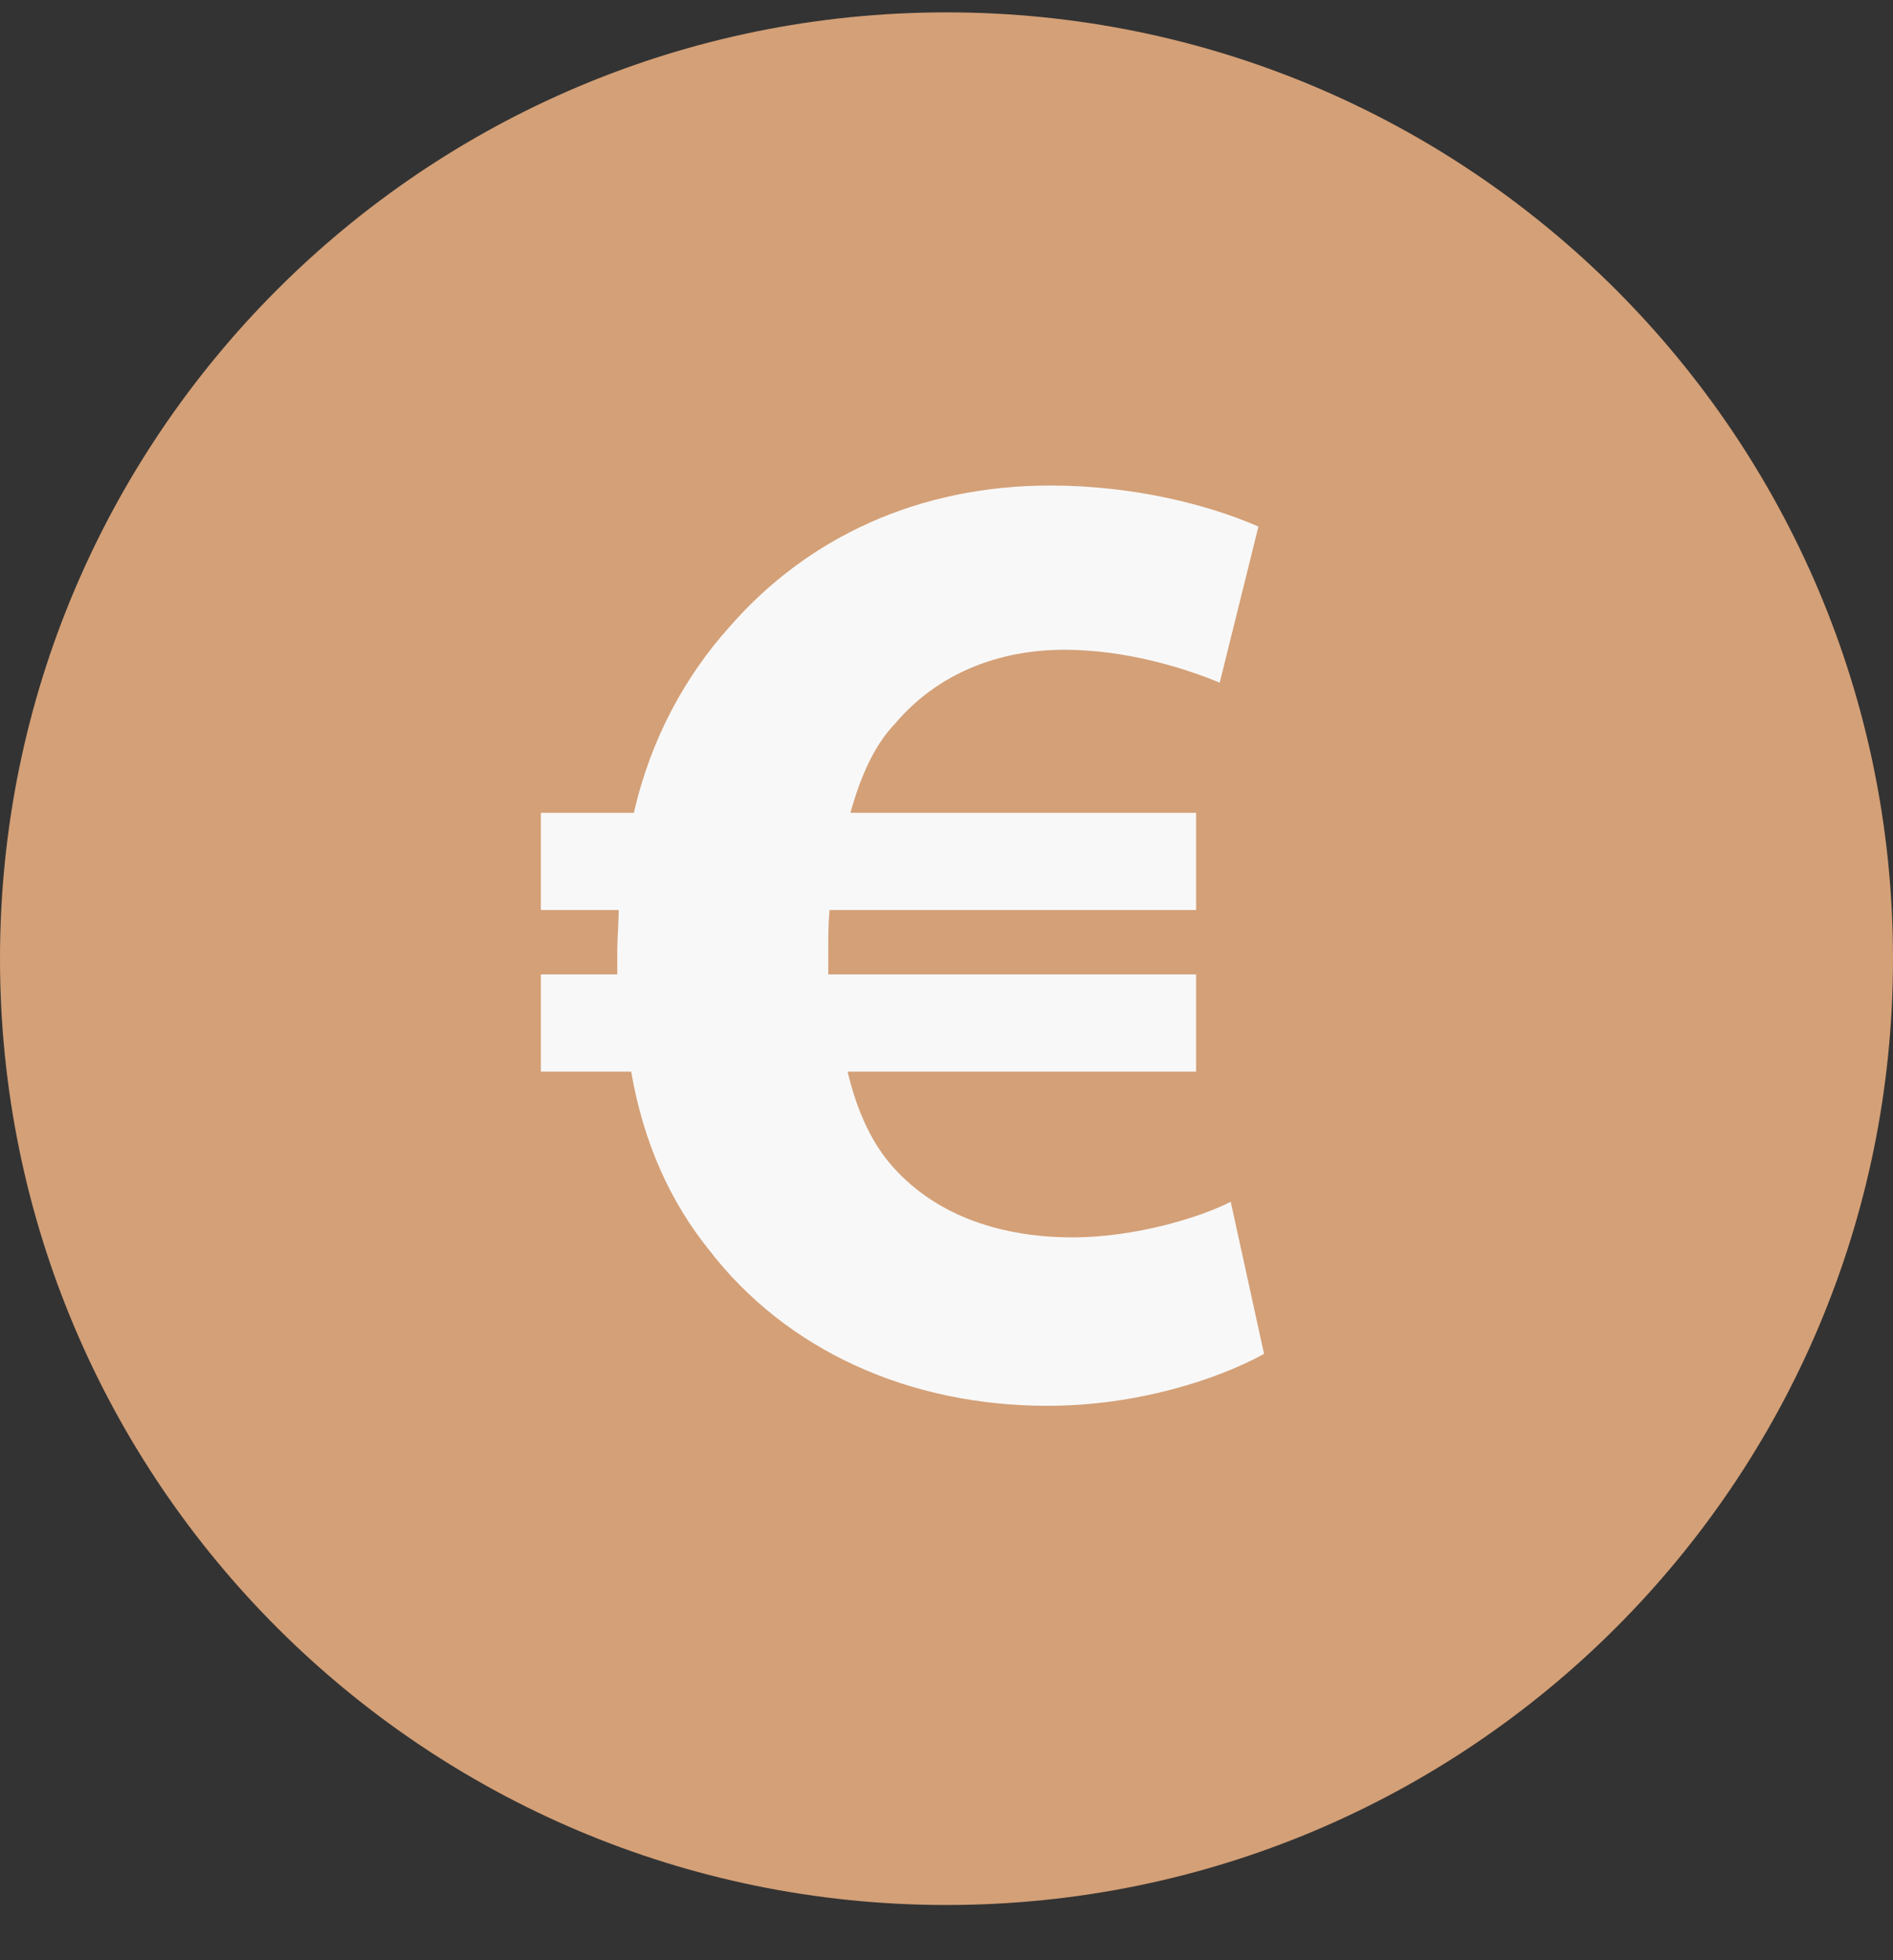 <?xml version="1.0" encoding="UTF-8"?>
<svg width="28px" height="29px" viewBox="0 0 28 29" version="1.1" xmlns="http://www.w3.org/2000/svg" xmlns:xlink="http://www.w3.org/1999/xlink">
    <rect x="0" y="0" width="28" height="29" fill="#333333" stroke="none"/>
    <!-- Generator: Sketch 54.1 (76490) - https://sketchapp.com -->
    <title>dollar-coin-money copy 2</title>
    <desc>Created with Sketch.</desc>
    <g id="Symbols" stroke="none" stroke-width="1" fill="none" fill-rule="evenodd">
        <g id="reg2-copy-2" transform="translate(-42, -110)">
            <g id="Group-2" transform="translate(40, 40)">
                <g id="dollar-coin-money-copy-2" transform="translate(2, 70.183)">
                    <path d="M14,0 C6.269,0 0,6.269 0,14 C0,21.731 6.269,28 14,28 C21.733,28 28,21.731 28,14 C28,6.269 21.733,0 14,0 Z" id="Shape" fill="#D4A077"></path>
                    <path d="M18.204,17.596 C17.772,17.82 16.806,18.123 15.864,18.123 C14.837,18.123 13.871,17.82 13.215,17.089 C12.906,16.747 12.681,16.278 12.537,15.671 L17.692,15.671 L17.692,14.232 L12.251,14.232 C12.251,14.131 12.251,14.031 12.251,13.908 C12.251,13.685 12.251,13.484 12.27,13.28 L17.692,13.28 L17.692,11.842 L12.579,11.842 C12.725,11.315 12.927,10.849 13.237,10.525 C13.872,9.774 14.778,9.43 15.743,9.43 C16.644,9.43 17.508,9.694 18.041,9.917 L18.614,7.607 C17.875,7.284 16.768,7 15.535,7 C13.585,7 11.942,7.769 10.793,9.088 C10.137,9.817 9.624,10.749 9.376,11.842 L8,11.842 L8,13.28 L9.151,13.28 C9.151,13.484 9.13,13.686 9.13,13.888 C9.13,14.009 9.13,14.133 9.13,14.232 L8,14.232 L8,15.671 L9.336,15.671 C9.521,16.747 9.93,17.616 10.485,18.305 C11.636,19.804 13.462,20.615 15.493,20.615 C16.808,20.615 18,20.23 18.697,19.847 L18.204,17.596 Z" id="Path" fill="#F8F8F8"></path>
                </g>
            </g>
        </g>
    </g>
</svg>